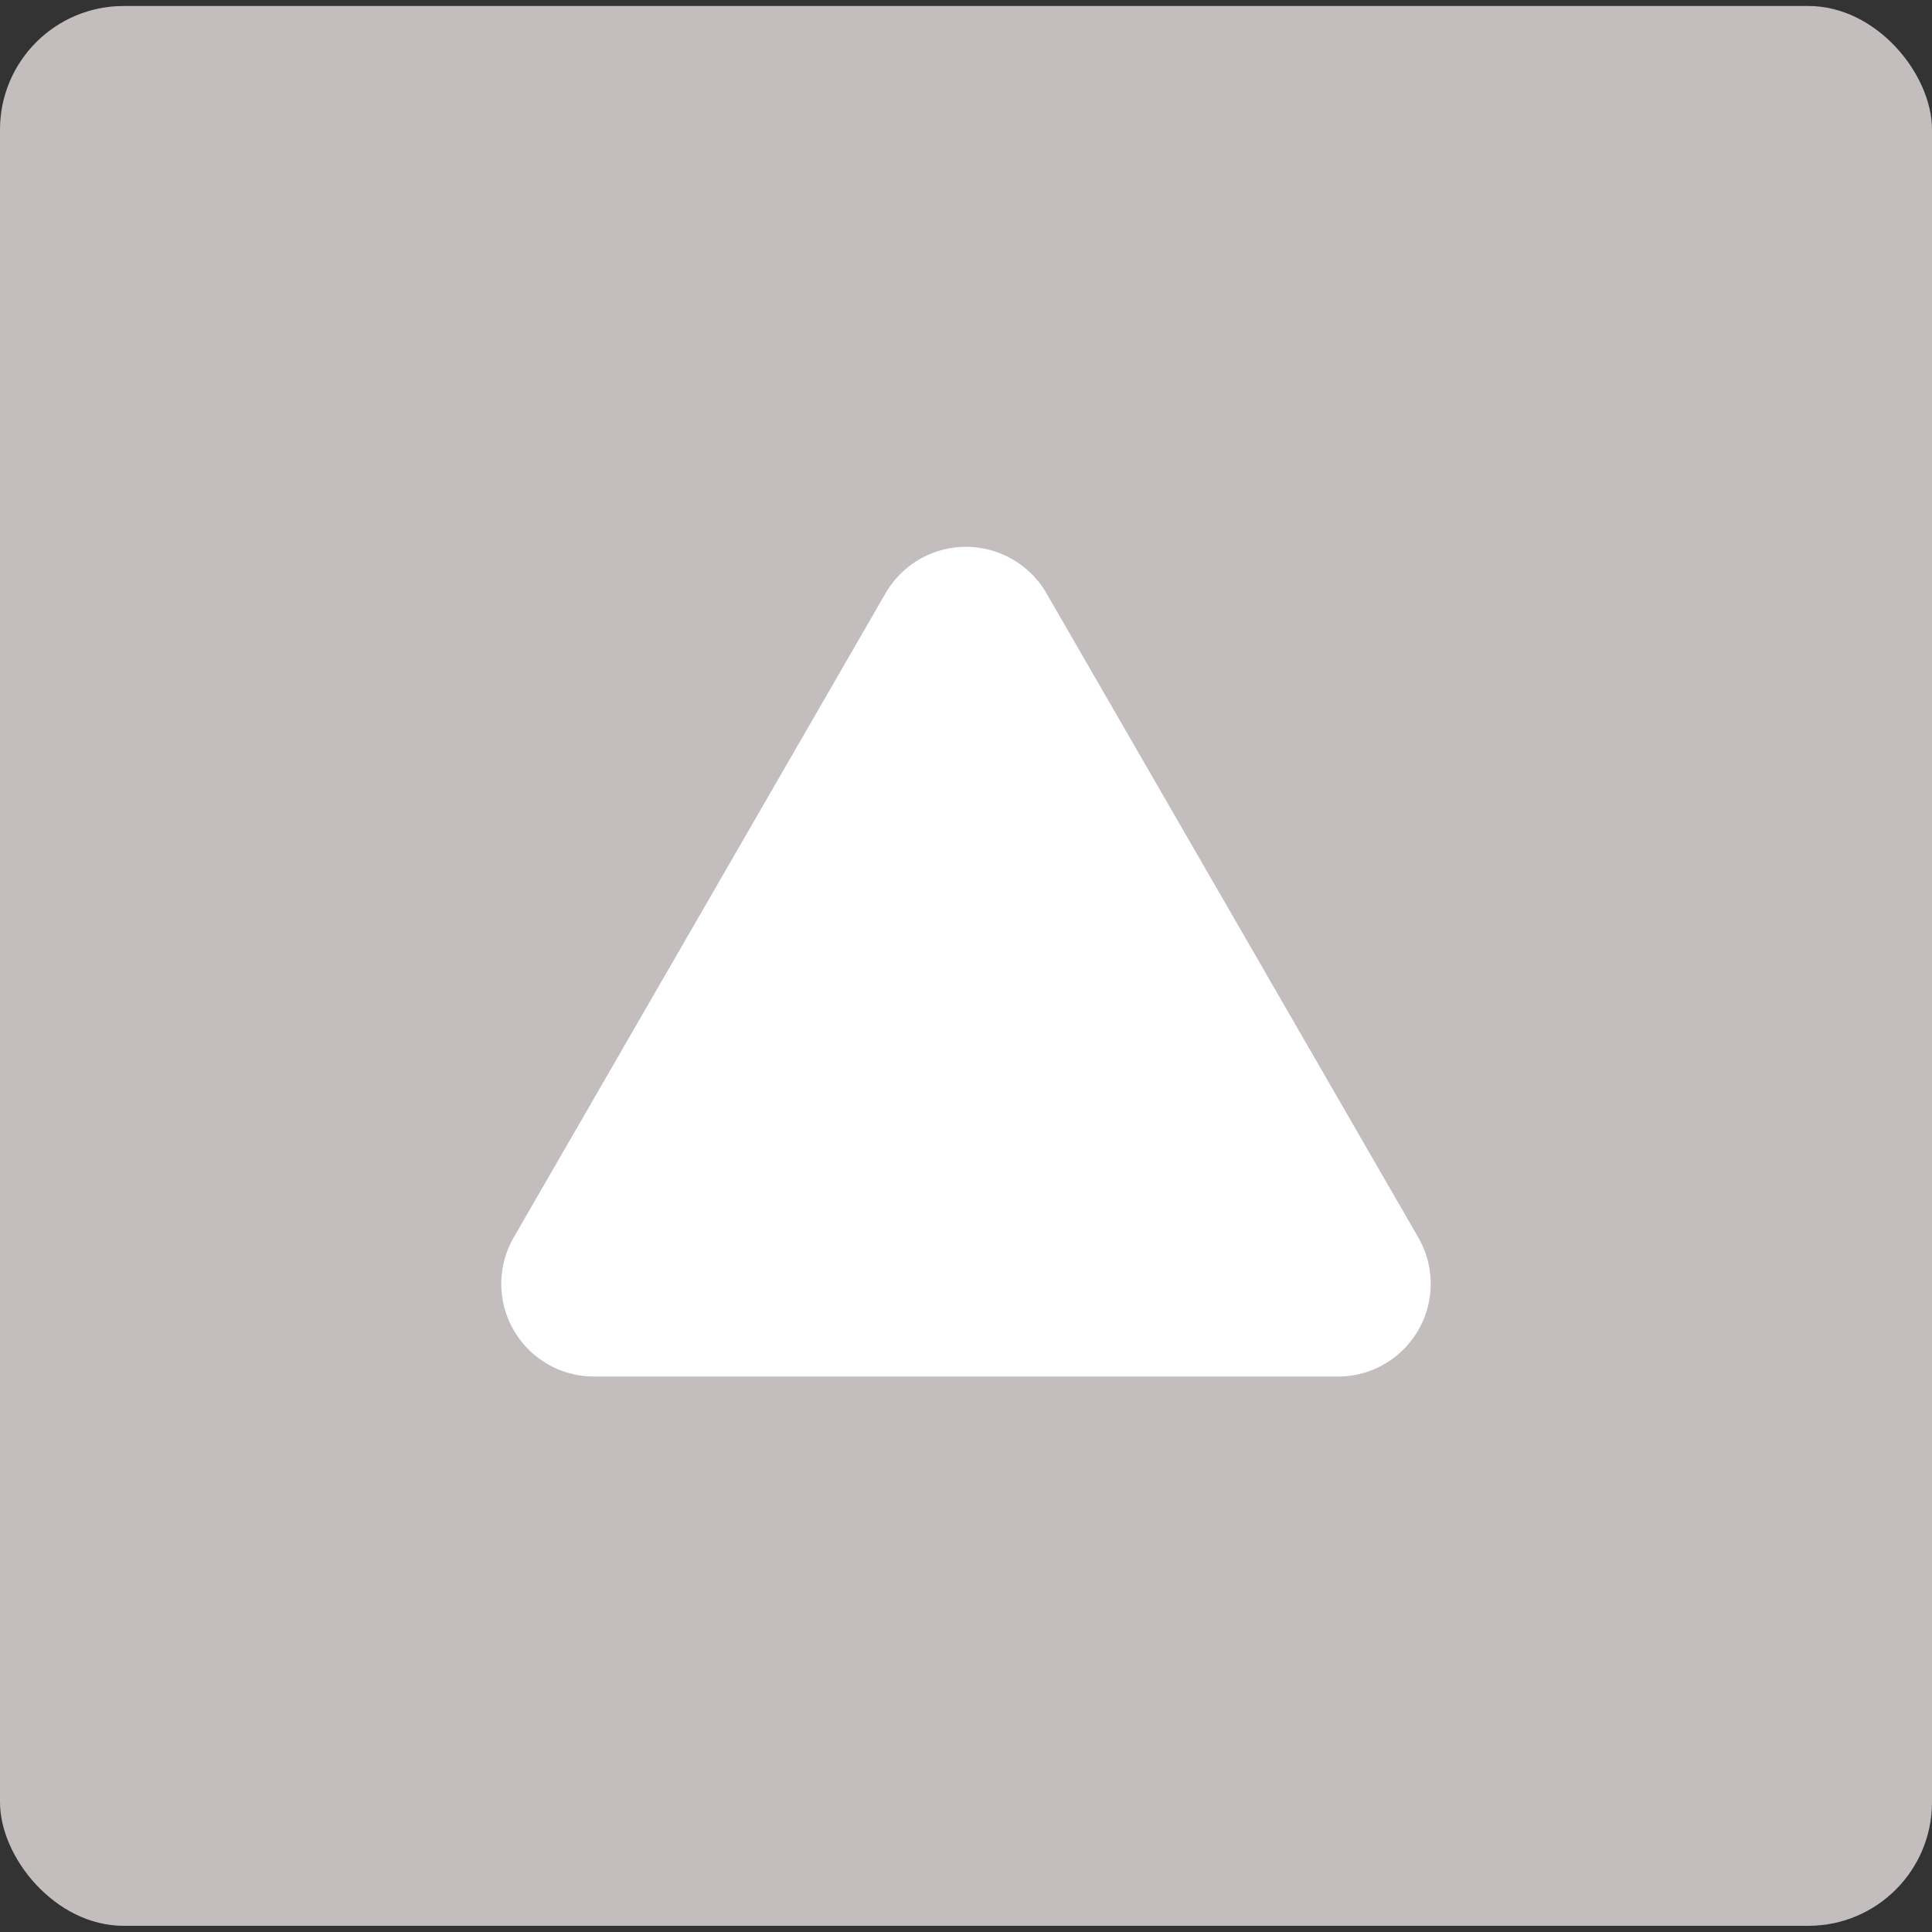 <svg id="圖層_1" data-name="圖層 1" xmlns="http://www.w3.org/2000/svg" viewBox="0 0 100 100"><rect x="0" y="0" width="100" height="100" fill="#333333" stroke="none"/><defs><style>.cls-1{fill:#c3bebd;}.cls-2{fill:#fff;}</style></defs><rect class="cls-1" y="0.31" width="100" height="99.37" rx="6.4"/><path class="cls-2" d="M45.84,30.7,26.59,64.05a4.8,4.8,0,0,0,4.16,7.2h38.5a4.8,4.8,0,0,0,4.16-7.2L54.16,30.7A4.81,4.81,0,0,0,45.84,30.7Z"/></svg>